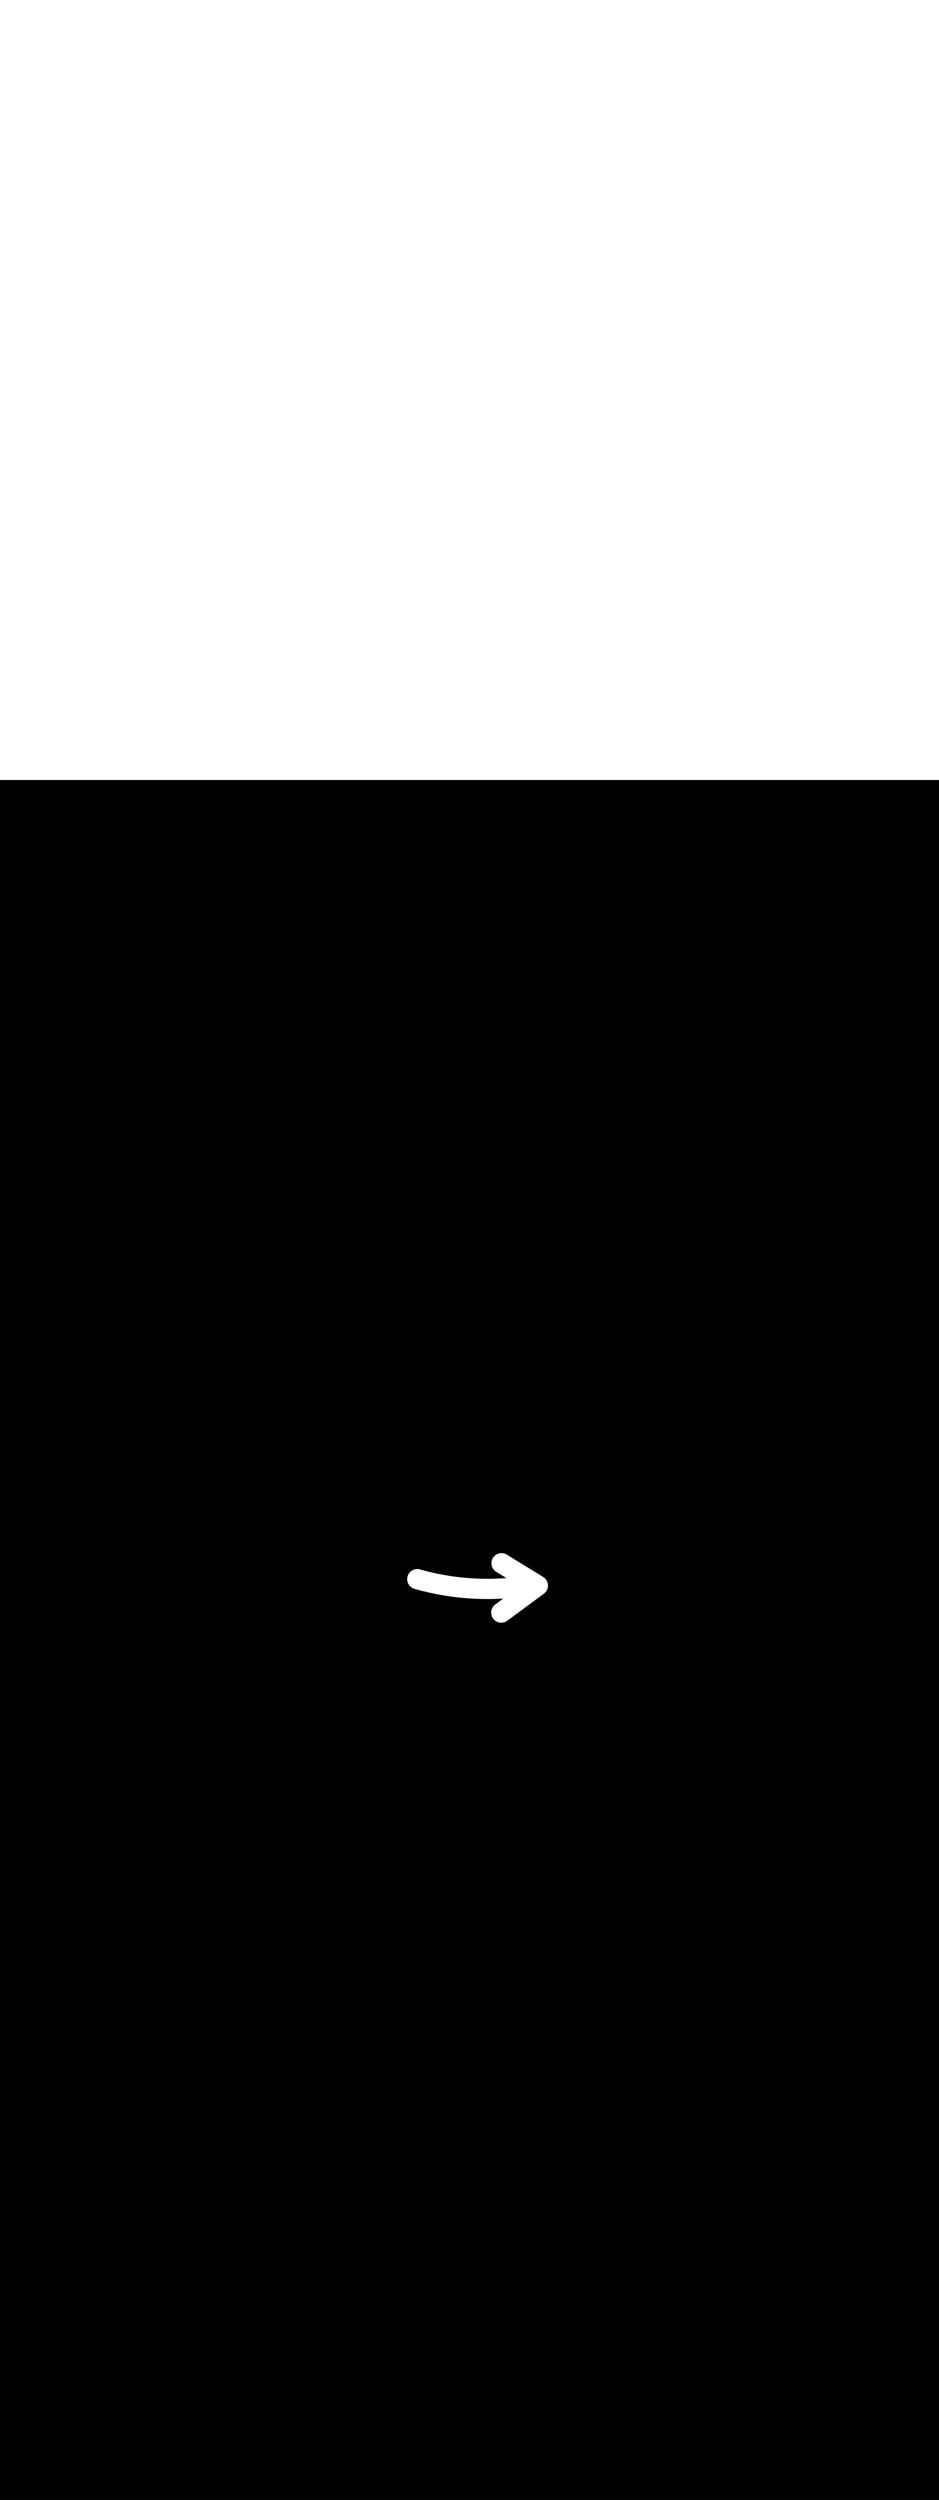 <svg:svg xmlns:svg="http://www.w3.org/2000/svg" id="_0245_recycling_4" viewBox="0 0 500 500" data-imageid="recycling-4-19" imageName="Recycling 4" class="illustrations_image" style="width: 188px;"><svg:rect x="0" y="0" width="100%" height="100%" fill="black" /><svg:g id="white-shapes" style="display:inline;opacity:1"><svg:style style="fill:white;display:inline;opacity:1" fill="white" /><svg:path class="cls-35_recycling-4-19 targetColor" d="M 217.05 423.519 L 217.027 423.597 L 217.025 423.604 L 217.004 423.682 L 217.001 423.69 L 216.981 423.768 L 216.979 423.776 L 216.96 423.854 L 216.958 423.862 L 216.941 423.941 L 216.939 423.948 L 216.923 424.027 L 216.921 424.035 L 216.906 424.113 L 216.905 424.121 L 216.891 424.199 L 216.89 424.207 L 216.878 424.285 L 216.876 424.293 L 216.865 424.371 L 216.864 424.379 L 216.855 424.458 L 216.854 424.466 L 216.845 424.544 L 216.844 424.552 L 216.837 424.63 L 216.837 424.638 L 216.831 424.716 L 216.83 424.724 L 216.825 424.802 L 216.825 424.81 L 216.822 424.887 L 216.821 424.895 L 216.819 424.973 L 216.819 424.981 L 216.818 425.058 L 216.818 425.066 L 216.819 425.144 L 216.819 425.152 L 216.82 425.229 L 216.82 425.237 L 216.823 425.314 L 216.824 425.322 L 216.828 425.399 L 216.828 425.407 L 216.833 425.483 L 216.834 425.491 L 216.84 425.568 L 216.841 425.576 L 216.849 425.652 L 216.85 425.66 L 216.858 425.736 L 216.859 425.744 L 216.869 425.819 L 216.87 425.827 L 216.882 425.903 L 216.883 425.911 L 216.895 425.986 L 216.897 425.994 L 216.91 426.069 L 216.912 426.076 L 216.926 426.151 L 216.928 426.159 L 216.944 426.233 L 216.945 426.241 L 216.962 426.315 L 216.964 426.322 L 216.982 426.396 L 216.984 426.403 L 217.003 426.477 L 217.005 426.484 L 217.026 426.557 L 217.028 426.565 L 217.049 426.638 L 217.052 426.645 L 217.074 426.717 L 217.077 426.725 L 217.1 426.796 L 217.103 426.804 L 217.127 426.875 L 217.13 426.883 L 217.156 426.954 L 217.159 426.961 L 217.186 427.031 L 217.188 427.039 L 217.216 427.109 L 217.219 427.116 L 217.248 427.186 L 217.251 427.193 L 217.282 427.262 L 217.285 427.269 L 217.316 427.338 L 217.319 427.345 L 217.352 427.413 L 217.355 427.42 L 217.388 427.488 L 217.392 427.494 L 217.426 427.562 L 217.43 427.568 L 217.465 427.635 L 217.469 427.642 L 217.505 427.708 L 217.509 427.715 L 217.546 427.78 L 217.55 427.787 L 217.588 427.852 L 217.592 427.859 L 217.632 427.923 L 217.636 427.929 L 217.676 427.993 L 217.681 428 L 217.722 428.063 L 217.726 428.069 L 217.769 428.132 L 217.773 428.138 L 217.816 428.2 L 217.821 428.206 L 217.865 428.268 L 217.87 428.274 L 217.915 428.334 L 217.92 428.341 L 217.966 428.4 L 217.971 428.407 L 218.018 428.466 L 218.023 428.472 L 218.071 428.53 L 218.076 428.536 L 218.125 428.594 L 218.13 428.6 L 218.18 428.657 L 218.185 428.663 L 218.236 428.719 L 218.241 428.725 L 218.293 428.78 L 218.299 428.786 L 218.351 428.841 L 218.357 428.846 L 218.411 428.9 L 218.416 428.906 L 218.471 428.959 L 218.476 428.965 L 218.532 429.017 L 218.538 429.022 L 218.594 429.074 L 218.6 429.079 L 218.657 429.13 L 218.663 429.135 L 218.721 429.185 L 218.727 429.19 L 218.786 429.239 L 218.792 429.244 L 218.852 429.292 L 218.858 429.297 L 218.919 429.345 L 218.925 429.349 L 218.986 429.396 L 218.993 429.4 L 219.055 429.446 L 219.061 429.451 L 219.125 429.495 L 219.131 429.5 L 219.195 429.543 L 219.202 429.548 L 219.266 429.59 L 219.273 429.595 L 219.339 429.636 L 219.346 429.641 L 219.412 429.681 L 219.419 429.686 L 219.486 429.725 L 219.493 429.729 L 219.561 429.768 L 219.568 429.772 L 219.637 429.81 L 219.644 429.814 L 219.713 429.85 L 219.72 429.854 L 219.791 429.89 L 219.798 429.893 L 219.869 429.928 L 219.876 429.931 L 219.948 429.965 L 219.955 429.968 L 220.028 430.001 L 220.035 430.004 L 220.109 430.035 L 220.116 430.038 L 220.19 430.069 L 220.198 430.072 L 220.272 430.101 L 220.28 430.104 L 220.356 430.132 L 220.363 430.134 L 220.439 430.161 L 220.447 430.164 L 220.524 430.19 L 220.532 430.192 L 220.609 430.217 L 220.624 430.221 L 220.624 430.221 L 221.008 430.33 L 221.009 430.33 L 221.393 430.438 L 221.395 430.438 L 221.779 430.545 L 221.781 430.545 L 222.166 430.651 L 222.167 430.651 L 222.552 430.756 L 222.554 430.756 L 222.939 430.86 L 222.94 430.86 L 223.326 430.962 L 223.327 430.963 L 223.713 431.064 L 223.715 431.064 L 224.101 431.164 L 224.102 431.165 L 224.489 431.264 L 224.49 431.264 L 224.877 431.362 L 224.878 431.362 L 225.265 431.459 L 225.266 431.46 L 225.654 431.555 L 225.655 431.556 L 226.042 431.65 L 226.044 431.651 L 226.431 431.744 L 226.433 431.744 L 226.821 431.837 L 226.822 431.837 L 227.21 431.929 L 227.212 431.929 L 227.6 432.019 L 227.601 432.02 L 227.99 432.109 L 227.991 432.109 L 228.38 432.197 L 228.382 432.197 L 228.771 432.284 L 228.772 432.285 L 229.161 432.371 L 229.163 432.371 L 229.552 432.456 L 229.554 432.456 L 229.943 432.54 L 229.945 432.54 L 230.335 432.623 L 230.336 432.623 L 230.726 432.704 L 230.728 432.705 L 231.118 432.785 L 231.119 432.785 L 231.51 432.865 L 231.511 432.865 L 231.902 432.943 L 231.904 432.943 L 232.295 433.02 L 232.296 433.021 L 232.687 433.097 L 232.689 433.097 L 233.08 433.172 L 233.081 433.172 L 233.473 433.246 L 233.474 433.246 L 233.866 433.319 L 233.868 433.319 L 234.26 433.391 L 234.261 433.391 L 234.653 433.461 L 234.655 433.462 L 235.047 433.531 L 235.048 433.531 L 235.441 433.599 L 235.442 433.6 L 235.835 433.667 L 235.836 433.667 L 236.229 433.733 L 236.231 433.733 L 236.624 433.798 L 236.625 433.799 L 237.019 433.862 L 237.02 433.863 L 237.413 433.925 L 237.415 433.926 L 237.808 433.987 L 237.81 433.987 L 238.204 434.048 L 238.205 434.048 L 238.599 434.108 L 238.6 434.108 L 238.995 434.166 L 238.996 434.166 L 239.39 434.224 L 239.392 434.224 L 239.786 434.28 L 239.787 434.28 L 240.182 434.335 L 240.183 434.335 L 240.578 434.389 L 240.58 434.389 L 240.975 434.442 L 240.976 434.442 L 241.371 434.494 L 241.372 434.494 L 241.768 434.545 L 241.769 434.545 L 242.164 434.594 L 242.166 434.595 L 242.561 434.643 L 242.563 434.643 L 242.958 434.69 L 242.96 434.69 L 243.356 434.737 L 243.357 434.737 L 243.753 434.782 L 243.754 434.782 L 244.15 434.826 L 244.152 434.826 L 244.548 434.869 L 244.549 434.869 L 244.946 434.911 L 244.947 434.911 L 245.343 434.951 L 245.345 434.951 L 245.741 434.991 L 245.743 434.991 L 246.14 435.029 L 246.141 435.029 L 246.538 435.067 L 246.539 435.067 L 246.936 435.103 L 246.937 435.103 L 247.335 435.138 L 247.336 435.138 L 247.733 435.172 L 247.734 435.172 L 248.132 435.205 L 248.133 435.205 L 248.53 435.237 L 248.532 435.237 L 248.929 435.267 L 248.931 435.267 L 249.328 435.297 L 249.33 435.297 L 249.727 435.325 L 249.729 435.325 L 250.127 435.353 L 250.128 435.353 L 250.526 435.379 L 250.527 435.379 L 250.925 435.404 L 250.927 435.404 L 251.325 435.428 L 251.326 435.428 L 251.724 435.45 L 251.726 435.451 L 252.124 435.472 L 252.125 435.472 L 252.524 435.493 L 252.525 435.493 L 252.923 435.512 L 252.925 435.512 L 253.323 435.53 L 253.325 435.53 L 253.723 435.548 L 253.725 435.548 L 254.123 435.564 L 254.125 435.564 L 254.523 435.579 L 254.525 435.579 L 254.923 435.592 L 254.925 435.592 L 255.324 435.605 L 255.325 435.605 L 255.724 435.617 L 255.725 435.617 L 256.124 435.627 L 256.126 435.627 L 256.525 435.636 L 256.526 435.636 L 256.925 435.644 L 256.926 435.644 L 257.326 435.651 L 257.327 435.652 L 257.726 435.657 L 257.728 435.657 L 258.127 435.662 L 258.128 435.662 L 258.527 435.666 L 258.529 435.666 L 258.928 435.668 L 258.93 435.668 L 259.329 435.67 L 259.33 435.67 L 259.73 435.67 L 259.73 435.67 L 259.73 435.67 L 259.83 435.67 L 259.93 435.67 L 260.03 435.67 L 260.129 435.669 L 260.229 435.669 L 260.329 435.669 L 260.429 435.668 L 260.529 435.667 L 260.628 435.667 L 260.728 435.666 L 260.828 435.665 L 260.928 435.664 L 261.028 435.663 L 261.128 435.662 L 261.228 435.661 L 261.327 435.66 L 261.427 435.659 L 261.527 435.657 L 261.627 435.656 L 261.727 435.655 L 261.827 435.653 L 261.926 435.651 L 262.026 435.65 L 262.126 435.648 L 262.226 435.646 L 262.326 435.644 L 262.426 435.642 L 262.526 435.64 L 262.625 435.638 L 262.725 435.636 L 262.825 435.633 L 262.925 435.631 L 263.025 435.629 L 263.125 435.626 L 263.225 435.624 L 263.325 435.621 L 263.424 435.618 L 263.524 435.616 L 263.624 435.613 L 263.724 435.61 L 263.824 435.607 L 263.924 435.604 L 264.024 435.601 L 264.123 435.598 L 264.223 435.595 L 264.323 435.592 L 264.423 435.588 L 264.523 435.585 L 264.623 435.581 L 264.723 435.578 L 264.822 435.574 L 264.922 435.571 L 265.022 435.567 L 265.122 435.563 L 265.222 435.56 L 265.322 435.556 L 265.421 435.552 L 265.521 435.548 L 265.621 435.544 L 265.721 435.54 L 265.821 435.536 L 265.921 435.531 L 266.02 435.527 L 266.12 435.523 L 266.22 435.518 L 266.32 435.514 L 266.42 435.509 L 266.519 435.505 L 266.619 435.5 L 266.719 435.496 L 266.819 435.491 L 266.919 435.486 L 267.018 435.481 L 267.118 435.477 L 267.218 435.472 L 267.318 435.467 L 267.417 435.462 L 267.517 435.457 L 267.617 435.451 L 267.717 435.446 L 267.816 435.441 L 267.916 435.436 L 267.938 435.435 L 267.886 435.474 L 267.83 435.515 L 267.718 435.598 L 267.662 435.639 L 267.606 435.681 L 267.551 435.722 L 267.495 435.764 L 267.439 435.805 L 267.383 435.846 L 267.327 435.888 L 267.215 435.971 L 267.16 436.012 L 267.104 436.054 L 267.048 436.095 L 266.992 436.136 L 266.936 436.178 L 266.88 436.219 L 266.824 436.261 L 266.713 436.343 L 266.657 436.385 L 266.601 436.426 L 266.545 436.468 L 266.489 436.509 L 266.433 436.55 L 266.378 436.592 L 266.322 436.633 L 266.21 436.716 L 266.154 436.758 L 266.098 436.799 L 266.042 436.84 L 265.987 436.882 L 265.931 436.923 L 265.875 436.965 L 265.819 437.006 L 265.707 437.089 L 265.651 437.13 L 265.596 437.172 L 265.54 437.213 L 265.484 437.255 L 265.428 437.296 L 265.372 437.337 L 265.316 437.379 L 265.205 437.462 L 265.149 437.503 L 265.093 437.544 L 265.037 437.586 L 264.981 437.627 L 264.925 437.669 L 264.869 437.71 L 264.814 437.751 L 264.702 437.834 L 264.646 437.876 L 264.59 437.917 L 264.534 437.959 L 264.478 438 L 264.423 438.041 L 264.367 438.083 L 264.311 438.124 L 264.199 438.207 L 264.143 438.248 L 264.087 438.29 L 264.032 438.331 L 263.976 438.373 L 263.92 438.414 L 263.864 438.456 L 263.808 438.497 L 263.752 438.538 L 263.714 438.566 L 263.71 438.569 L 263.672 438.598 L 263.669 438.601 L 263.631 438.63 L 263.627 438.633 L 263.59 438.662 L 263.586 438.665 L 263.549 438.695 L 263.545 438.698 L 263.508 438.728 L 263.505 438.731 L 263.468 438.761 L 263.465 438.764 L 263.429 438.795 L 263.425 438.798 L 263.389 438.829 L 263.386 438.832 L 263.35 438.864 L 263.347 438.867 L 263.312 438.898 L 263.308 438.902 L 263.274 438.933 L 263.27 438.937 L 263.236 438.969 L 263.232 438.972 L 263.198 439.005 L 263.195 439.008 L 263.161 439.041 L 263.158 439.044 L 263.124 439.077 L 263.121 439.081 L 263.088 439.114 L 263.085 439.117 L 263.052 439.151 L 263.049 439.154 L 263.017 439.188 L 263.013 439.192 L 262.981 439.226 L 262.978 439.23 L 262.947 439.264 L 262.943 439.268 L 262.912 439.302 L 262.909 439.306 L 262.878 439.341 L 262.875 439.345 L 262.844 439.38 L 262.841 439.384 L 262.811 439.419 L 262.808 439.423 L 262.778 439.459 L 262.775 439.462 L 262.746 439.498 L 262.743 439.502 L 262.714 439.538 L 262.711 439.542 L 262.682 439.579 L 262.679 439.583 L 262.651 439.619 L 262.648 439.623 L 262.62 439.66 L 262.617 439.664 L 262.59 439.702 L 262.587 439.705 L 262.56 439.743 L 262.557 439.747 L 262.53 439.785 L 262.527 439.789 L 262.501 439.827 L 262.498 439.831 L 262.472 439.869 L 262.469 439.873 L 262.443 439.911 L 262.441 439.915 L 262.415 439.954 L 262.413 439.958 L 262.388 439.997 L 262.385 440.001 L 262.361 440.04 L 262.358 440.044 L 262.334 440.084 L 262.331 440.088 L 262.307 440.128 L 262.305 440.132 L 262.282 440.172 L 262.279 440.176 L 262.256 440.216 L 262.254 440.22 L 262.231 440.26 L 262.229 440.264 L 262.206 440.305 L 262.204 440.309 L 262.182 440.35 L 262.18 440.354 L 262.158 440.395 L 262.156 440.399 L 262.135 440.44 L 262.133 440.444 L 262.112 440.486 L 262.11 440.49 L 262.089 440.532 L 262.087 440.536 L 262.067 440.578 L 262.065 440.582 L 262.046 440.624 L 262.044 440.628 L 262.024 440.67 L 262.022 440.674 L 262.003 440.717 L 262.002 440.721 L 261.983 440.763 L 261.981 440.768 L 261.963 440.81 L 261.961 440.815 L 261.944 440.858 L 261.942 440.862 L 261.925 440.905 L 261.923 440.909 L 261.906 440.953 L 261.904 440.957 L 261.888 441 L 261.886 441.005 L 261.87 441.048 L 261.869 441.053 L 261.853 441.096 L 261.851 441.101 L 261.836 441.144 L 261.834 441.149 L 261.82 441.193 L 261.818 441.197 L 261.804 441.241 L 261.802 441.246 L 261.788 441.29 L 261.787 441.295 L 261.773 441.339 L 261.772 441.344 L 261.759 441.388 L 261.757 441.393 L 261.745 441.437 L 261.743 441.442 L 261.731 441.487 L 261.73 441.491 L 261.718 441.536 L 261.716 441.541 L 261.705 441.586 L 261.704 441.591 L 261.693 441.636 L 261.692 441.64 L 261.681 441.686 L 261.68 441.69 L 261.67 441.736 L 261.668 441.74 L 261.659 441.786 L 261.658 441.791 L 261.648 441.836 L 261.647 441.841 L 261.638 441.887 L 261.637 441.891 L 261.629 441.937 L 261.628 441.942 L 261.62 441.988 L 261.619 441.993 L 261.611 442.039 L 261.611 442.044 L 261.603 442.09 L 261.602 442.095 L 261.596 442.141 L 261.595 442.146 L 261.589 442.192 L 261.588 442.197 L 261.582 442.243 L 261.581 442.248 L 261.576 442.295 L 261.575 442.299 L 261.57 442.346 L 261.57 442.351 L 261.565 442.398 L 261.564 442.402 L 261.56 442.449 L 261.56 442.454 L 261.556 442.501 L 261.556 442.506 L 261.552 442.553 L 261.552 442.558 L 261.549 442.605 L 261.549 442.61 L 261.546 442.657 L 261.546 442.661 L 261.544 442.709 L 261.544 442.714 L 261.542 442.761 L 261.542 442.766 L 261.541 442.813 L 261.541 442.818 L 261.54 442.865 L 261.54 442.87 L 261.54 442.918 L 261.54 442.92 L 261.54 442.928 L 261.541 443.009 L 261.542 443.018 L 261.544 443.099 L 261.544 443.107 L 261.548 443.188 L 261.549 443.196 L 261.554 443.277 L 261.555 443.285 L 261.561 443.365 L 261.562 443.373 L 261.57 443.453 L 261.57 443.461 L 261.58 443.541 L 261.581 443.549 L 261.591 443.628 L 261.592 443.636 L 261.604 443.715 L 261.605 443.723 L 261.618 443.801 L 261.619 443.809 L 261.633 443.887 L 261.635 443.895 L 261.65 443.972 L 261.651 443.98 L 261.668 444.057 L 261.67 444.065 L 261.687 444.141 L 261.689 444.149 L 261.708 444.225 L 261.71 444.233 L 261.73 444.309 L 261.732 444.316 L 261.753 444.392 L 261.756 444.399 L 261.778 444.474 L 261.78 444.481 L 261.804 444.556 L 261.806 444.563 L 261.831 444.637 L 261.834 444.644 L 261.859 444.717 L 261.862 444.725 L 261.889 444.797 L 261.892 444.805 L 261.92 444.877 L 261.923 444.884 L 261.952 444.955 L 261.955 444.963 L 261.985 445.033 L 261.988 445.041 L 262.019 445.111 L 262.023 445.118 L 262.055 445.188 L 262.058 445.195 L 262.092 445.264 L 262.095 445.271 L 262.13 445.339 L 262.133 445.346 L 262.169 445.414 L 262.172 445.421 L 262.209 445.488 L 262.213 445.495 L 262.25 445.561 L 262.254 445.568 L 262.292 445.634 L 262.296 445.641 L 262.336 445.706 L 262.34 445.713 L 262.38 445.777 L 262.384 445.784 L 262.426 445.847 L 262.43 445.854 L 262.472 445.917 L 262.477 445.923 L 262.52 445.986 L 262.525 445.992 L 262.569 446.054 L 262.573 446.06 L 262.619 446.121 L 262.623 446.127 L 262.669 446.188 L 262.674 446.194 L 262.721 446.253 L 262.726 446.259 L 262.774 446.318 L 262.779 446.324 L 262.827 446.382 L 262.832 446.388 L 262.882 446.445 L 262.887 446.451 L 262.938 446.507 L 262.943 446.513 L 262.994 446.569 L 263 446.574 L 263.052 446.629 L 263.057 446.635 L 263.11 446.689 L 263.116 446.694 L 263.169 446.747 L 263.175 446.753 L 263.23 446.805 L 263.235 446.81 L 263.291 446.862 L 263.296 446.867 L 263.353 446.918 L 263.359 446.923 L 263.416 446.973 L 263.421 446.978 L 263.479 447.026 L 263.485 447.031 L 263.544 447.079 L 263.55 447.084 L 263.609 447.131 L 263.615 447.136 L 263.675 447.182 L 263.681 447.187 L 263.742 447.232 L 263.748 447.237 L 263.81 447.281 L 263.816 447.286 L 263.879 447.329 L 263.885 447.333 L 263.948 447.376 L 263.954 447.38 L 264.018 447.422 L 264.024 447.426 L 264.089 447.466 L 264.095 447.47 L 264.16 447.51 L 264.167 447.514 L 264.233 447.553 L 264.239 447.556 L 264.306 447.594 L 264.312 447.598 L 264.379 447.634 L 264.386 447.638 L 264.454 447.674 L 264.461 447.677 L 264.529 447.712 L 264.536 447.715 L 264.605 447.749 L 264.612 447.752 L 264.681 447.784 L 264.688 447.788 L 264.758 447.819 L 264.765 447.822 L 264.836 447.852 L 264.843 447.855 L 264.914 447.885 L 264.922 447.888 L 264.993 447.916 L 265.001 447.918 L 265.073 447.945 L 265.08 447.948 L 265.153 447.974 L 265.16 447.977 L 265.234 448.001 L 265.241 448.004 L 265.315 448.027 L 265.323 448.03 L 265.397 448.052 L 265.404 448.055 L 265.479 448.076 L 265.487 448.078 L 265.562 448.098 L 265.57 448.1 L 265.645 448.119 L 265.653 448.121 L 265.729 448.139 L 265.737 448.14 L 265.814 448.157 L 265.822 448.159 L 265.899 448.174 L 265.907 448.176 L 265.984 448.19 L 265.992 448.191 L 266.07 448.204 L 266.078 448.205 L 266.156 448.217 L 266.164 448.218 L 266.243 448.228 L 266.251 448.229 L 266.33 448.239 L 266.338 448.24 L 266.417 448.247 L 266.425 448.248 L 266.505 448.255 L 266.513 448.255 L 266.593 448.261 L 266.601 448.261 L 266.682 448.265 L 266.69 448.266 L 266.771 448.268 L 266.779 448.268 L 266.86 448.27 L 266.868 448.27 L 266.95 448.27 L 266.952 448.27 L 266.983 448.27 L 266.986 448.27 L 267.018 448.27 L 267.021 448.27 L 267.053 448.269 L 267.056 448.269 L 267.087 448.268 L 267.091 448.268 L 267.122 448.267 L 267.126 448.267 L 267.157 448.266 L 267.16 448.266 L 267.192 448.264 L 267.195 448.264 L 267.226 448.263 L 267.23 448.263 L 267.261 448.261 L 267.264 448.261 L 267.296 448.259 L 267.299 448.258 L 267.33 448.256 L 267.333 448.256 L 267.365 448.254 L 267.368 448.253 L 267.399 448.251 L 267.403 448.251 L 267.434 448.248 L 267.437 448.247 L 267.468 448.244 L 267.472 448.244 L 267.503 448.241 L 267.506 448.241 L 267.537 448.237 L 267.54 448.237 L 267.572 448.233 L 267.575 448.233 L 267.606 448.229 L 267.609 448.229 L 267.64 448.225 L 267.644 448.224 L 267.675 448.22 L 267.678 448.22 L 267.709 448.215 L 267.712 448.215 L 267.743 448.21 L 267.746 448.21 L 267.777 448.205 L 267.78 448.204 L 267.811 448.199 L 267.815 448.199 L 267.845 448.194 L 267.849 448.193 L 267.879 448.188 L 267.883 448.187 L 267.913 448.181 L 267.917 448.181 L 267.947 448.175 L 267.951 448.174 L 267.981 448.168 L 267.984 448.168 L 268.015 448.162 L 268.018 448.161 L 268.049 448.155 L 268.052 448.154 L 268.083 448.147 L 268.086 448.147 L 268.116 448.14 L 268.119 448.139 L 268.15 448.132 L 268.153 448.131 L 268.184 448.124 L 268.187 448.123 L 268.217 448.116 L 268.22 448.115 L 268.251 448.108 L 268.254 448.107 L 268.284 448.099 L 268.287 448.098 L 268.317 448.09 L 268.32 448.089 L 268.351 448.081 L 268.354 448.08 L 268.384 448.072 L 268.387 448.071 L 268.417 448.063 L 268.42 448.062 L 268.45 448.053 L 268.453 448.052 L 268.483 448.043 L 268.486 448.042 L 268.516 448.033 L 268.519 448.032 L 268.549 448.023 L 268.552 448.022 L 268.582 448.012 L 268.585 448.011 L 268.615 448.001 L 268.618 448 L 268.647 447.99 L 268.65 447.989 L 268.68 447.979 L 268.683 447.978 L 268.713 447.968 L 268.716 447.967 L 268.745 447.956 L 268.748 447.955 L 268.778 447.944 L 268.781 447.943 L 268.81 447.932 L 268.813 447.931 L 268.842 447.92 L 268.845 447.919 L 268.874 447.908 L 268.877 447.907 L 268.906 447.895 L 268.909 447.894 L 268.938 447.882 L 268.941 447.881 L 268.97 447.869 L 268.973 447.868 L 269.002 447.856 L 269.005 447.855 L 269.034 447.842 L 269.037 447.841 L 269.066 447.829 L 269.069 447.827 L 269.097 447.815 L 269.1 447.814 L 269.129 447.801 L 269.132 447.799 L 269.16 447.786 L 269.163 447.785 L 269.192 447.772 L 269.195 447.771 L 269.223 447.757 L 269.226 447.756 L 269.254 447.742 L 269.257 447.741 L 269.285 447.727 L 269.288 447.726 L 269.316 447.712 L 269.319 447.71 L 269.347 447.696 L 269.35 447.695 L 269.378 447.68 L 269.381 447.679 L 269.409 447.664 L 269.411 447.663 L 269.439 447.648 L 269.442 447.647 L 269.47 447.632 L 269.473 447.63 L 269.5 447.615 L 269.503 447.614 L 269.53 447.599 L 269.533 447.597 L 269.561 447.582 L 269.563 447.58 L 269.591 447.564 L 269.593 447.563 L 269.621 447.547 L 269.623 447.545 L 269.65 447.529 L 269.653 447.528 L 269.68 447.512 L 269.683 447.51 L 269.71 447.494 L 269.713 447.492 L 269.739 447.475 L 269.742 447.474 L 269.769 447.457 L 269.772 447.455 L 269.798 447.438 L 269.801 447.436 L 269.827 447.419 L 269.83 447.418 L 269.857 447.4 L 269.859 447.399 L 269.885 447.381 L 269.888 447.379 L 269.914 447.362 L 269.917 447.36 L 269.943 447.342 L 269.946 447.34 L 269.972 447.322 L 269.974 447.32 L 270 447.302 L 270.003 447.3 L 270.029 447.282 L 270.031 447.28 L 270.057 447.262 L 270.06 447.26 L 270.085 447.241 L 270.088 447.239 L 270.113 447.22 L 270.116 447.218 L 270.139 447.201 L 270.334 447.057 L 270.531 446.911 L 270.728 446.766 L 270.924 446.62 L 271.121 446.475 L 271.318 446.329 L 271.515 446.184 L 271.711 446.038 L 271.908 445.893 L 272.105 445.748 L 272.302 445.602 L 272.498 445.457 L 272.695 445.311 L 272.892 445.166 L 273.089 445.02 L 273.286 444.875 L 273.482 444.729 L 273.679 444.584 L 273.876 444.438 L 274.073 444.293 L 274.269 444.148 L 274.466 444.002 L 274.663 443.857 L 274.86 443.711 L 275.056 443.566 L 275.253 443.42 L 275.45 443.275 L 275.647 443.129 L 275.843 442.984 L 276.04 442.838 L 276.434 442.548 L 276.631 442.402 L 276.827 442.257 L 277.024 442.111 L 277.221 441.966 L 277.418 441.82 L 277.614 441.675 L 277.811 441.529 L 278.008 441.384 L 278.205 441.238 L 278.401 441.093 L 278.598 440.948 L 278.795 440.802 L 278.992 440.657 L 279.189 440.511 L 279.385 440.366 L 279.582 440.22 L 279.779 440.075 L 279.976 439.929 L 280.172 439.784 L 280.369 439.638 L 280.566 439.493 L 280.763 439.348 L 280.959 439.202 L 281.156 439.057 L 281.353 438.911 L 281.55 438.766 L 281.747 438.62 L 281.943 438.475 L 282.14 438.329 L 282.337 438.184 L 282.534 438.038 L 282.73 437.893 L 282.927 437.748 L 283.124 437.602 L 283.321 437.457 L 283.517 437.311 L 283.714 437.166 L 283.911 437.02 L 284.108 436.875 L 284.304 436.729 L 284.501 436.584 L 284.698 436.438 L 284.895 436.293 L 285.092 436.148 L 285.288 436.002 L 285.485 435.857 L 285.682 435.711 L 285.879 435.566 L 286.075 435.42 L 286.272 435.275 L 286.469 435.129 L 286.666 434.984 L 286.862 434.838 L 287.059 434.693 L 287.256 434.548 L 287.453 434.402 L 287.65 434.257 L 287.846 434.111 L 288.043 433.966 L 288.24 433.82 L 288.437 433.675 L 288.633 433.529 L 288.83 433.384 L 289.027 433.238 L 289.224 433.093 L 289.42 432.948 L 289.617 432.802 L 289.621 432.799 L 289.66 432.77 L 289.664 432.767 L 289.703 432.737 L 289.707 432.734 L 289.746 432.703 L 289.749 432.7 L 289.788 432.67 L 289.792 432.666 L 289.829 432.636 L 289.833 432.632 L 289.871 432.601 L 289.874 432.598 L 289.912 432.566 L 289.915 432.563 L 289.952 432.531 L 289.956 432.528 L 289.992 432.495 L 289.996 432.492 L 290.032 432.459 L 290.036 432.456 L 290.071 432.423 L 290.075 432.42 L 290.11 432.386 L 290.114 432.383 L 290.149 432.349 L 290.152 432.346 L 290.187 432.312 L 290.19 432.309 L 290.225 432.274 L 290.228 432.271 L 290.262 432.236 L 290.265 432.233 L 290.299 432.198 L 290.302 432.194 L 290.335 432.159 L 290.339 432.156 L 290.371 432.12 L 290.375 432.117 L 290.407 432.081 L 290.41 432.077 L 290.442 432.041 L 290.445 432.037 L 290.477 432.001 L 290.48 431.997 L 290.511 431.961 L 290.515 431.957 L 290.545 431.92 L 290.549 431.916 L 290.579 431.879 L 290.582 431.875 L 290.612 431.838 L 290.615 431.834 L 290.645 431.796 L 290.648 431.793 L 290.677 431.755 L 290.68 431.751 L 290.709 431.712 L 290.712 431.708 L 290.74 431.67 L 290.743 431.666 L 290.771 431.627 L 290.774 431.623 L 290.802 431.584 L 290.805 431.58 L 290.832 431.541 L 290.835 431.537 L 290.862 431.497 L 290.864 431.493 L 290.891 431.454 L 290.894 431.45 L 290.92 431.41 L 290.922 431.405 L 290.948 431.365 L 290.951 431.361 L 290.976 431.321 L 290.979 431.316 L 291.003 431.276 L 291.006 431.271 L 291.031 431.231 L 291.033 431.226 L 291.057 431.185 L 291.06 431.181 L 291.083 431.139 L 291.086 431.135 L 291.109 431.094 L 291.111 431.089 L 291.134 431.047 L 291.136 431.043 L 291.159 431.001 L 291.161 430.997 L 291.183 430.955 L 291.185 430.95 L 291.207 430.908 L 291.209 430.903 L 291.23 430.861 L 291.233 430.856 L 291.253 430.813 L 291.256 430.809 L 291.276 430.766 L 291.278 430.761 L 291.298 430.718 L 291.3 430.714 L 291.319 430.67 L 291.321 430.666 L 291.341 430.622 L 291.343 430.618 L 291.361 430.574 L 291.363 430.569 L 291.381 430.525 L 291.383 430.521 L 291.401 430.476 L 291.403 430.472 L 291.42 430.428 L 291.422 430.423 L 291.439 430.378 L 291.441 430.374 L 291.457 430.329 L 291.459 430.324 L 291.475 430.28 L 291.477 430.275 L 291.492 430.23 L 291.494 430.225 L 291.509 430.18 L 291.511 430.175 L 291.525 430.13 L 291.527 430.125 L 291.541 430.08 L 291.543 430.075 L 291.557 430.029 L 291.558 430.025 L 291.572 429.979 L 291.573 429.974 L 291.586 429.928 L 291.587 429.923 L 291.6 429.877 L 291.601 429.872 L 291.613 429.826 L 291.614 429.821 L 291.626 429.775 L 291.627 429.77 L 291.639 429.724 L 291.64 429.719 L 291.651 429.672 L 291.652 429.667 L 291.662 429.621 L 291.663 429.616 L 291.673 429.569 L 291.674 429.564 L 291.683 429.517 L 291.684 429.512 L 291.693 429.465 L 291.694 429.46 L 291.703 429.413 L 291.704 429.408 L 291.712 429.361 L 291.712 429.356 L 291.72 429.308 L 291.721 429.303 L 291.728 429.256 L 291.729 429.251 L 291.735 429.203 L 291.736 429.198 L 291.742 429.15 L 291.743 429.145 L 291.749 429.098 L 291.749 429.093 L 291.755 429.045 L 291.755 429.04 L 291.76 428.992 L 291.76 428.987 L 291.765 428.938 L 291.765 428.934 L 291.769 428.885 L 291.769 428.88 L 291.773 428.832 L 291.773 428.827 L 291.776 428.779 L 291.776 428.774 L 291.779 428.725 L 291.779 428.72 L 291.781 428.672 L 291.781 428.667 L 291.783 428.618 L 291.783 428.613 L 291.784 428.564 L 291.784 428.559 L 291.784 428.51 L 291.785 428.506 L 291.785 428.457 L 291.785 428.452 L 291.784 428.403 L 291.784 428.398 L 291.783 428.349 L 291.783 428.344 L 291.782 428.295 L 291.782 428.29 L 291.78 428.241 L 291.776 428.193 L 291.767 428.146 L 291.764 428.137 L 291.764 428.132 L 291.764 428.127 L 291.76 428.078 L 291.76 428.073 L 291.756 428.024 L 291.756 428.019 L 291.751 427.97 L 291.751 427.965 L 291.746 427.916 L 291.745 427.911 L 291.74 427.862 L 291.739 427.857 L 291.734 427.809 L 291.733 427.804 L 291.727 427.755 L 291.726 427.75 L 291.719 427.702 L 291.718 427.697 L 291.711 427.649 L 291.71 427.644 L 291.703 427.595 L 291.702 427.59 L 291.694 427.543 L 291.693 427.538 L 291.684 427.49 L 291.683 427.485 L 291.674 427.437 L 291.673 427.432 L 291.663 427.385 L 291.662 427.38 L 291.652 427.332 L 291.651 427.327 L 291.64 427.28 L 291.639 427.275 L 291.628 427.228 L 291.627 427.223 L 291.615 427.176 L 291.614 427.171 L 291.602 427.125 L 291.601 427.12 L 291.588 427.073 L 291.587 427.068 L 291.574 427.022 L 291.573 427.017 L 291.559 426.971 L 291.558 426.966 L 291.544 426.92 L 291.543 426.915 L 291.528 426.869 L 291.527 426.864 L 291.512 426.818 L 291.511 426.814 L 291.495 426.768 L 291.494 426.763 L 291.478 426.718 L 291.477 426.713 L 291.461 426.668 L 291.459 426.663 L 291.442 426.618 L 291.441 426.614 L 291.424 426.569 L 291.422 426.564 L 291.404 426.519 L 291.403 426.515 L 291.385 426.47 L 291.383 426.466 L 291.365 426.421 L 291.363 426.417 L 291.344 426.373 L 291.342 426.368 L 291.323 426.324 L 291.321 426.32 L 291.301 426.276 L 291.299 426.272 L 291.279 426.228 L 291.277 426.224 L 291.257 426.18 L 291.255 426.176 L 291.234 426.133 L 291.232 426.128 L 291.21 426.085 L 291.208 426.081 L 291.187 426.038 L 291.184 426.034 L 291.162 425.992 L 291.16 425.987 L 291.137 425.945 L 291.135 425.941 L 291.112 425.899 L 291.11 425.895 L 291.086 425.853 L 291.084 425.849 L 291.06 425.807 L 291.058 425.803 L 291.034 425.762 L 291.031 425.757 L 291.007 425.716 L 291.004 425.712 L 290.979 425.671 L 290.977 425.667 L 290.951 425.627 L 290.949 425.623 L 290.923 425.582 L 290.92 425.578 L 290.894 425.538 L 290.891 425.534 L 290.865 425.494 L 290.862 425.49 L 290.835 425.451 L 290.832 425.447 L 290.805 425.408 L 290.802 425.404 L 290.774 425.365 L 290.772 425.361 L 290.743 425.322 L 290.741 425.318 L 290.712 425.28 L 290.709 425.276 L 290.68 425.237 L 290.677 425.234 L 290.648 425.196 L 290.645 425.192 L 290.615 425.154 L 290.612 425.15 L 290.582 425.113 L 290.579 425.109 L 290.549 425.072 L 290.546 425.068 L 290.515 425.032 L 290.512 425.028 L 290.481 424.991 L 290.477 424.988 L 290.446 424.952 L 290.443 424.948 L 290.411 424.912 L 290.407 424.908 L 290.375 424.873 L 290.372 424.869 L 290.339 424.834 L 290.336 424.83 L 290.303 424.795 L 290.3 424.792 L 290.266 424.757 L 290.263 424.754 L 290.229 424.719 L 290.226 424.716 L 290.192 424.682 L 290.188 424.678 L 290.154 424.645 L 290.15 424.641 L 290.116 424.608 L 290.112 424.604 L 290.077 424.571 L 290.073 424.568 L 290.038 424.535 L 290.034 424.532 L 289.999 424.499 L 289.995 424.496 L 289.959 424.464 L 289.955 424.461 L 289.919 424.429 L 289.915 424.426 L 289.878 424.394 L 289.874 424.391 L 289.837 424.36 L 289.833 424.357 L 289.796 424.326 L 289.792 424.323 L 289.754 424.293 L 289.75 424.29 L 289.712 424.26 L 289.708 424.257 L 289.67 424.227 L 289.666 424.224 L 289.627 424.195 L 289.623 424.192 L 289.584 424.163 L 289.58 424.16 L 289.541 424.131 L 289.537 424.128 L 289.497 424.1 L 289.493 424.097 L 289.453 424.069 L 289.449 424.066 L 289.408 424.039 L 289.404 424.036 L 289.363 424.009 L 289.359 424.006 L 289.318 423.979 L 289.314 423.977 L 289.273 423.95 L 289.269 423.948 L 289.227 423.922 L 289.223 423.919 L 289.181 423.894 L 288.985 423.773 L 288.788 423.653 L 288.592 423.532 L 288.396 423.412 L 288.199 423.291 L 288.003 423.171 L 287.806 423.05 L 287.61 422.93 L 287.413 422.809 L 287.217 422.689 L 287.02 422.568 L 286.824 422.448 L 286.627 422.327 L 286.431 422.207 L 286.234 422.086 L 286.038 421.966 L 285.842 421.845 L 285.645 421.725 L 285.449 421.604 L 285.252 421.484 L 285.056 421.363 L 284.859 421.243 L 284.663 421.122 L 284.466 421.002 L 284.27 420.881 L 284.073 420.761 L 283.877 420.64 L 283.68 420.52 L 283.484 420.399 L 283.287 420.279 L 283.091 420.158 L 282.895 420.038 L 282.698 419.917 L 282.502 419.797 L 282.305 419.676 L 282.109 419.556 L 281.912 419.435 L 281.716 419.315 L 281.519 419.194 L 281.323 419.074 L 281.126 418.953 L 280.93 418.833 L 280.733 418.712 L 280.537 418.592 L 280.341 418.471 L 280.144 418.351 L 279.948 418.23 L 279.751 418.11 L 279.555 417.989 L 279.358 417.869 L 279.162 417.748 L 278.965 417.628 L 278.769 417.507 L 278.572 417.387 L 278.376 417.266 L 278.179 417.146 L 277.786 416.904 L 277.59 416.784 L 277.394 416.663 L 277.197 416.543 L 277.001 416.422 L 276.804 416.302 L 276.608 416.181 L 276.411 416.061 L 276.215 415.94 L 276.018 415.82 L 275.822 415.699 L 275.625 415.579 L 275.429 415.458 L 275.232 415.338 L 275.036 415.217 L 274.84 415.097 L 274.643 414.976 L 274.447 414.856 L 274.25 414.735 L 274.054 414.615 L 273.857 414.494 L 273.661 414.374 L 273.464 414.253 L 273.268 414.133 L 273.071 414.012 L 272.875 413.892 L 272.678 413.771 L 272.482 413.651 L 272.285 413.53 L 272.089 413.41 L 271.893 413.289 L 271.696 413.169 L 271.5 413.048 L 271.303 412.928 L 271.107 412.807 L 270.91 412.687 L 270.714 412.566 L 270.517 412.446 L 270.321 412.325 L 270.124 412.205 L 269.928 412.084 L 269.731 411.964 L 269.714 411.954 L 269.714 411.953 L 269.645 411.915 L 269.639 411.912 L 269.57 411.875 L 269.563 411.871 L 269.494 411.835 L 269.487 411.832 L 269.417 411.797 L 269.41 411.793 L 269.341 411.76 L 269.334 411.757 L 269.263 411.725 L 269.256 411.721 L 269.186 411.69 L 269.179 411.687 L 269.108 411.657 L 269.101 411.654 L 269.03 411.626 L 269.023 411.623 L 268.952 411.595 L 268.944 411.593 L 268.873 411.566 L 268.866 411.564 L 268.794 411.539 L 268.787 411.536 L 268.715 411.512 L 268.707 411.51 L 268.635 411.487 L 268.628 411.485 L 268.556 411.463 L 268.548 411.461 L 268.476 411.441 L 268.468 411.439 L 268.396 411.419 L 268.388 411.417 L 268.316 411.399 L 268.308 411.397 L 268.235 411.38 L 268.228 411.379 L 268.155 411.363 L 268.147 411.361 L 268.074 411.347 L 268.066 411.345 L 267.993 411.332 L 267.986 411.33 L 267.912 411.318 L 267.905 411.317 L 267.831 411.305 L 267.824 411.304 L 267.75 411.294 L 267.743 411.293 L 267.669 411.284 L 267.662 411.283 L 267.588 411.275 L 267.58 411.275 L 267.507 411.268 L 267.499 411.267 L 267.426 411.262 L 267.418 411.261 L 267.344 411.257 L 267.337 411.256 L 267.263 411.253 L 267.256 411.253 L 267.182 411.25 L 267.174 411.25 L 267.101 411.249 L 267.093 411.249 L 267.02 411.249 L 267.012 411.249 L 266.939 411.25 L 266.931 411.25 L 266.858 411.252 L 266.85 411.253 L 266.777 411.256 L 266.77 411.256 L 266.696 411.261 L 266.689 411.261 L 266.616 411.266 L 266.608 411.267 L 266.535 411.274 L 266.528 411.274 L 266.455 411.282 L 266.448 411.283 L 266.375 411.291 L 266.367 411.292 L 266.295 411.302 L 266.288 411.303 L 266.215 411.314 L 266.208 411.315 L 266.136 411.327 L 266.128 411.329 L 266.056 411.342 L 266.049 411.343 L 265.977 411.357 L 265.97 411.358 L 265.898 411.374 L 265.891 411.375 L 265.82 411.391 L 265.812 411.393 L 265.741 411.41 L 265.734 411.412 L 265.663 411.431 L 265.656 411.432 L 265.586 411.452 L 265.578 411.454 L 265.508 411.474 L 265.501 411.476 L 265.431 411.498 L 265.424 411.5 L 265.354 411.523 L 265.347 411.525 L 265.278 411.549 L 265.271 411.551 L 265.202 411.576 L 265.195 411.578 L 265.126 411.604 L 265.119 411.607 L 265.051 411.633 L 265.044 411.636 L 264.976 411.664 L 264.97 411.667 L 264.902 411.695 L 264.895 411.698 L 264.828 411.728 L 264.821 411.731 L 264.755 411.762 L 264.748 411.765 L 264.682 411.797 L 264.675 411.8 L 264.609 411.833 L 264.602 411.837 L 264.537 411.87 L 264.53 411.874 L 264.466 411.909 L 264.459 411.912 L 264.395 411.948 L 264.388 411.952 L 264.324 411.989 L 264.318 411.993 L 264.254 412.031 L 264.248 412.035 L 264.185 412.073 L 264.178 412.077 L 264.116 412.117 L 264.11 412.122 L 264.048 412.162 L 264.042 412.167 L 263.98 412.208 L 263.974 412.213 L 263.913 412.256 L 263.907 412.26 L 263.847 412.304 L 263.841 412.308 L 263.781 412.353 L 263.775 412.358 L 263.716 412.404 L 263.71 412.408 L 263.652 412.455 L 263.646 412.46 L 263.589 412.508 L 263.583 412.513 L 263.526 412.561 L 263.52 412.567 L 263.464 412.616 L 263.458 412.621 L 263.402 412.672 L 263.396 412.677 L 263.341 412.729 L 263.336 412.734 L 263.282 412.787 L 263.276 412.792 L 263.222 412.846 L 263.217 412.851 L 263.164 412.906 L 263.159 412.911 L 263.107 412.967 L 263.101 412.972 L 263.05 413.029 L 263.045 413.034 L 262.994 413.092 L 262.989 413.098 L 262.939 413.156 L 262.934 413.162 L 262.885 413.221 L 262.88 413.227 L 262.832 413.287 L 262.827 413.293 L 262.78 413.354 L 262.775 413.361 L 262.728 413.422 L 262.724 413.429 L 262.678 413.492 L 262.673 413.498 L 262.628 413.562 L 262.624 413.568 L 262.58 413.633 L 262.575 413.64 L 262.532 413.705 L 262.528 413.712 L 262.484 413.781 L 262.48 413.788 L 262.438 413.857 L 262.433 413.864 L 262.392 413.934 L 262.388 413.941 L 262.348 414.011 L 262.344 414.018 L 262.306 414.088 L 262.302 414.096 L 262.265 414.166 L 262.261 414.174 L 262.225 414.245 L 262.222 414.252 L 262.187 414.324 L 262.184 414.331 L 262.15 414.403 L 262.147 414.41 L 262.115 414.483 L 262.111 414.49 L 262.081 414.563 L 262.078 414.57 L 262.048 414.643 L 262.045 414.651 L 262.017 414.724 L 262.014 414.731 L 261.987 414.805 L 261.984 414.812 L 261.958 414.886 L 261.955 414.894 L 261.931 414.968 L 261.928 414.975 L 261.905 415.05 L 261.903 415.057 L 261.881 415.132 L 261.878 415.139 L 261.857 415.214 L 261.855 415.222 L 261.836 415.297 L 261.834 415.304 L 261.815 415.379 L 261.814 415.387 L 261.796 415.462 L 261.795 415.47 L 261.779 415.545 L 261.777 415.553 L 261.762 415.629 L 261.761 415.637 L 261.747 415.712 L 261.746 415.72 L 261.734 415.796 L 261.733 415.803 L 261.721 415.879 L 261.72 415.887 L 261.71 415.963 L 261.709 415.971 L 261.701 416.047 L 261.7 416.054 L 261.692 416.13 L 261.692 416.138 L 261.685 416.214 L 261.685 416.222 L 261.68 416.298 L 261.679 416.306 L 261.675 416.382 L 261.675 416.39 L 261.672 416.466 L 261.672 416.473 L 261.671 416.549 L 261.671 416.557 L 261.67 416.633 L 261.67 416.641 L 261.671 416.717 L 261.671 416.725 L 261.673 416.8 L 261.674 416.808 L 261.677 416.884 L 261.677 416.892 L 261.682 416.967 L 261.682 416.975 L 261.688 417.051 L 261.688 417.058 L 261.695 417.134 L 261.696 417.142 L 261.703 417.217 L 261.704 417.224 L 261.713 417.3 L 261.714 417.307 L 261.725 417.382 L 261.726 417.39 L 261.737 417.465 L 261.738 417.472 L 261.751 417.547 L 261.752 417.554 L 261.766 417.629 L 261.767 417.636 L 261.782 417.711 L 261.783 417.718 L 261.799 417.792 L 261.801 417.8 L 261.818 417.873 L 261.82 417.881 L 261.838 417.954 L 261.84 417.962 L 261.859 418.035 L 261.861 418.042 L 261.882 418.115 L 261.884 418.123 L 261.905 418.195 L 261.908 418.202 L 261.93 418.275 L 261.933 418.282 L 261.956 418.354 L 261.959 418.361 L 261.984 418.433 L 261.986 418.44 L 262.013 418.511 L 262.015 418.518 L 262.042 418.589 L 262.045 418.596 L 262.073 418.667 L 262.076 418.674 L 262.106 418.744 L 262.109 418.751 L 262.139 418.821 L 262.142 418.828 L 262.174 418.897 L 262.177 418.904 L 262.21 418.972 L 262.213 418.979 L 262.247 419.048 L 262.251 419.055 L 262.285 419.122 L 262.289 419.129 L 262.325 419.196 L 262.329 419.203 L 262.366 419.27 L 262.369 419.277 L 262.408 419.343 L 262.412 419.35 L 262.451 419.415 L 262.455 419.422 L 262.495 419.487 L 262.499 419.494 L 262.54 419.558 L 262.545 419.565 L 262.587 419.629 L 262.592 419.636 L 262.635 419.699 L 262.639 419.705 L 262.684 419.768 L 262.689 419.775 L 262.734 419.837 L 262.739 419.843 L 262.785 419.904 L 262.79 419.911 L 262.838 419.972 L 262.843 419.978 L 262.892 420.038 L 262.897 420.044 L 262.946 420.104 L 262.952 420.11 L 263.002 420.169 L 263.008 420.175 L 263.059 420.233 L 263.065 420.239 L 263.118 420.296 L 263.123 420.302 L 263.177 420.358 L 263.183 420.364 L 263.238 420.42 L 263.243 420.426 L 263.299 420.481 L 263.305 420.486 L 263.362 420.541 L 263.368 420.546 L 263.426 420.6 L 263.432 420.605 L 263.491 420.658 L 263.497 420.663 L 263.557 420.715 L 263.563 420.72 L 263.624 420.771 L 263.631 420.777 L 263.693 420.827 L 263.699 420.832 L 263.762 420.881 L 263.768 420.886 L 263.832 420.934 L 263.839 420.939 L 263.904 420.987 L 263.911 420.992 L 263.977 421.038 L 263.983 421.043 L 264.05 421.088 L 264.057 421.093 L 264.125 421.138 L 264.139 421.146 L 264.208 421.189 L 264.276 421.231 L 264.345 421.273 L 264.414 421.315 L 264.483 421.357 L 264.552 421.4 L 264.69 421.484 L 264.759 421.526 L 264.828 421.569 L 264.896 421.611 L 264.965 421.653 L 265.034 421.695 L 265.103 421.737 L 265.172 421.78 L 265.31 421.864 L 265.379 421.906 L 265.448 421.949 L 265.516 421.991 L 265.585 422.033 L 265.654 422.075 L 265.792 422.16 L 265.861 422.202 L 265.93 422.244 L 265.999 422.286 L 266.068 422.329 L 266.136 422.371 L 266.274 422.455 L 266.343 422.497 L 266.412 422.54 L 266.481 422.582 L 266.55 422.624 L 266.619 422.666 L 266.688 422.709 L 266.756 422.751 L 266.894 422.835 L 266.963 422.877 L 267.032 422.92 L 267.101 422.962 L 267.17 423.004 L 267.239 423.046 L 267.376 423.131 L 267.445 423.173 L 267.514 423.215 L 267.583 423.257 L 267.652 423.3 L 267.721 423.342 L 267.859 423.426 L 267.928 423.469 L 267.996 423.511 L 268.065 423.553 L 268.134 423.595 L 268.203 423.637 L 268.341 423.722 L 268.41 423.764 L 268.479 423.806 L 268.548 423.849 L 268.616 423.891 L 268.685 423.933 L 268.754 423.975 L 268.823 424.017 L 268.961 424.102 L 269.03 424.144 L 269.099 424.186 L 269.168 424.229 L 269.236 424.271 L 269.305 424.313 L 269.443 424.397 L 269.512 424.44 L 269.581 424.482 L 269.65 424.524 L 269.652 424.526 L 269.235 424.557 L 268.75 424.591 L 268.265 424.623 L 267.779 424.654 L 267.293 424.683 L 266.808 424.71 L 266.322 424.735 L 265.836 424.759 L 265.351 424.781 L 264.865 424.8 L 264.379 424.819 L 263.893 424.835 L 263.408 424.85 L 262.922 424.863 L 262.436 424.874 L 261.95 424.883 L 261.464 424.89 L 260.979 424.896 L 260.493 424.9 L 260.007 424.902 L 259.522 424.903 L 259.036 424.901 L 258.551 424.898 L 258.065 424.893 L 257.58 424.886 L 257.094 424.878 L 256.609 424.868 L 256.124 424.856 L 255.638 424.842 L 255.153 424.826 L 254.668 424.809 L 254.183 424.79 L 253.698 424.769 L 253.214 424.746 L 252.729 424.722 L 252.244 424.695 L 251.76 424.668 L 251.276 424.638 L 250.792 424.606 L 250.307 424.573 L 249.824 424.538 L 249.34 424.501 L 248.856 424.462 L 248.373 424.422 L 247.889 424.38 L 247.406 424.336 L 246.923 424.29 L 246.44 424.243 L 245.958 424.194 L 245.475 424.143 L 244.993 424.09 L 244.511 424.036 L 244.029 423.979 L 243.547 423.921 L 243.065 423.862 L 242.584 423.8 L 242.103 423.737 L 241.622 423.672 L 241.141 423.605 L 240.661 423.536 L 240.18 423.466 L 239.7 423.394 L 239.221 423.32 L 238.741 423.244 L 238.262 423.167 L 237.783 423.088 L 237.304 423.007 L 236.826 422.924 L 236.347 422.84 L 235.87 422.754 L 235.392 422.666 L 234.914 422.576 L 234.437 422.485 L 233.961 422.392 L 233.484 422.297 L 233.008 422.2 L 232.532 422.102 L 232.057 422.001 L 231.581 421.899 L 231.106 421.796 L 230.632 421.69 L 230.158 421.583 L 229.684 421.474 L 229.21 421.364 L 228.737 421.251 L 228.264 421.137 L 227.792 421.021 L 227.319 420.903 L 226.848 420.784 L 226.376 420.663 L 225.905 420.54 L 225.435 420.415 L 224.964 420.289 L 224.494 420.16 L 224.025 420.031 L 223.555 419.899 L 223.542 419.895 L 223.466 419.876 L 223.458 419.874 L 223.381 419.856 L 223.374 419.854 L 223.297 419.837 L 223.289 419.836 L 223.212 419.82 L 223.205 419.819 L 223.128 419.804 L 223.12 419.803 L 223.043 419.79 L 223.036 419.789 L 222.959 419.777 L 222.951 419.776 L 222.875 419.765 L 222.867 419.764 L 222.79 419.755 L 222.782 419.754 L 222.706 419.746 L 222.698 419.745 L 222.622 419.738 L 222.614 419.738 L 222.538 419.732 L 222.53 419.732 L 222.454 419.727 L 222.446 419.727 L 222.37 419.723 L 222.362 419.723 L 222.286 419.721 L 222.278 419.721 L 222.202 419.72 L 222.194 419.72 L 222.119 419.721 L 222.111 419.721 L 222.035 419.722 L 222.028 419.722 L 221.952 419.725 L 221.944 419.725 L 221.869 419.729 L 221.862 419.73 L 221.787 419.735 L 221.779 419.735 L 221.704 419.741 L 221.696 419.742 L 221.622 419.749 L 221.614 419.75 L 221.54 419.759 L 221.532 419.76 L 221.458 419.769 L 221.45 419.77 L 221.377 419.781 L 221.369 419.782 L 221.295 419.794 L 221.288 419.795 L 221.215 419.808 L 221.207 419.809 L 221.134 419.823 L 221.127 419.825 L 221.054 419.84 L 221.046 419.842 L 220.974 419.858 L 220.967 419.86 L 220.895 419.877 L 220.887 419.879 L 220.815 419.897 L 220.808 419.899 L 220.737 419.919 L 220.729 419.921 L 220.658 419.941 L 220.651 419.943 L 220.58 419.965 L 220.573 419.967 L 220.503 419.99 L 220.496 419.992 L 220.426 420.016 L 220.419 420.018 L 220.349 420.043 L 220.342 420.046 L 220.273 420.071 L 220.266 420.074 L 220.197 420.101 L 220.19 420.104 L 220.122 420.132 L 220.115 420.134 L 220.048 420.163 L 220.041 420.166 L 219.973 420.196 L 219.967 420.199 L 219.9 420.23 L 219.893 420.233 L 219.827 420.265 L 219.82 420.268 L 219.754 420.301 L 219.747 420.305 L 219.682 420.338 L 219.675 420.342 L 219.611 420.377 L 219.604 420.38 L 219.54 420.416 L 219.533 420.42 L 219.47 420.457 L 219.463 420.46 L 219.4 420.498 L 219.393 420.502 L 219.331 420.541 L 219.324 420.545 L 219.263 420.584 L 219.256 420.588 L 219.195 420.629 L 219.189 420.633 L 219.128 420.674 L 219.122 420.679 L 219.061 420.721 L 219.055 420.725 L 218.996 420.769 L 218.99 420.773 L 218.931 420.817 L 218.925 420.822 L 218.866 420.867 L 218.86 420.872 L 218.803 420.918 L 218.797 420.923 L 218.74 420.97 L 218.734 420.974 L 218.678 421.022 L 218.672 421.027 L 218.617 421.076 L 218.611 421.081 L 218.556 421.13 L 218.55 421.136 L 218.496 421.186 L 218.491 421.191 L 218.437 421.242 L 218.432 421.248 L 218.379 421.3 L 218.374 421.305 L 218.322 421.358 L 218.317 421.364 L 218.265 421.418 L 218.26 421.423 L 218.21 421.478 L 218.205 421.484 L 218.155 421.539 L 218.15 421.545 L 218.101 421.601 L 218.096 421.607 L 218.048 421.664 L 218.043 421.67 L 217.996 421.728 L 217.991 421.734 L 217.945 421.793 L 217.94 421.799 L 217.895 421.858 L 217.89 421.865 L 217.846 421.925 L 217.841 421.931 L 217.797 421.992 L 217.793 421.999 L 217.75 422.06 L 217.746 422.067 L 217.704 422.13 L 217.699 422.136 L 217.658 422.199 L 217.654 422.206 L 217.614 422.27 L 217.61 422.277 L 217.571 422.342 L 217.567 422.349 L 217.529 422.414 L 217.525 422.421 L 217.487 422.487 L 217.484 422.494 L 217.447 422.561 L 217.443 422.568 L 217.408 422.636 L 217.405 422.643 L 217.37 422.712 L 217.367 422.719 L 217.333 422.788 L 217.33 422.795 L 217.298 422.865 L 217.294 422.873 L 217.263 422.943 L 217.26 422.95 L 217.229 423.022 L 217.226 423.029 L 217.197 423.101 L 217.194 423.109 L 217.166 423.181 L 217.163 423.189 L 217.136 423.262 L 217.133 423.27 L 217.107 423.344 L 217.105 423.351 L 217.08 423.426 L 217.077 423.434 L 217.053 423.509 L 217.051 423.519 L 217.05 423.519 Z" style="fill:white;display:inline;opacity:1" id="element_343" fill="white" /></svg:g></svg:svg>